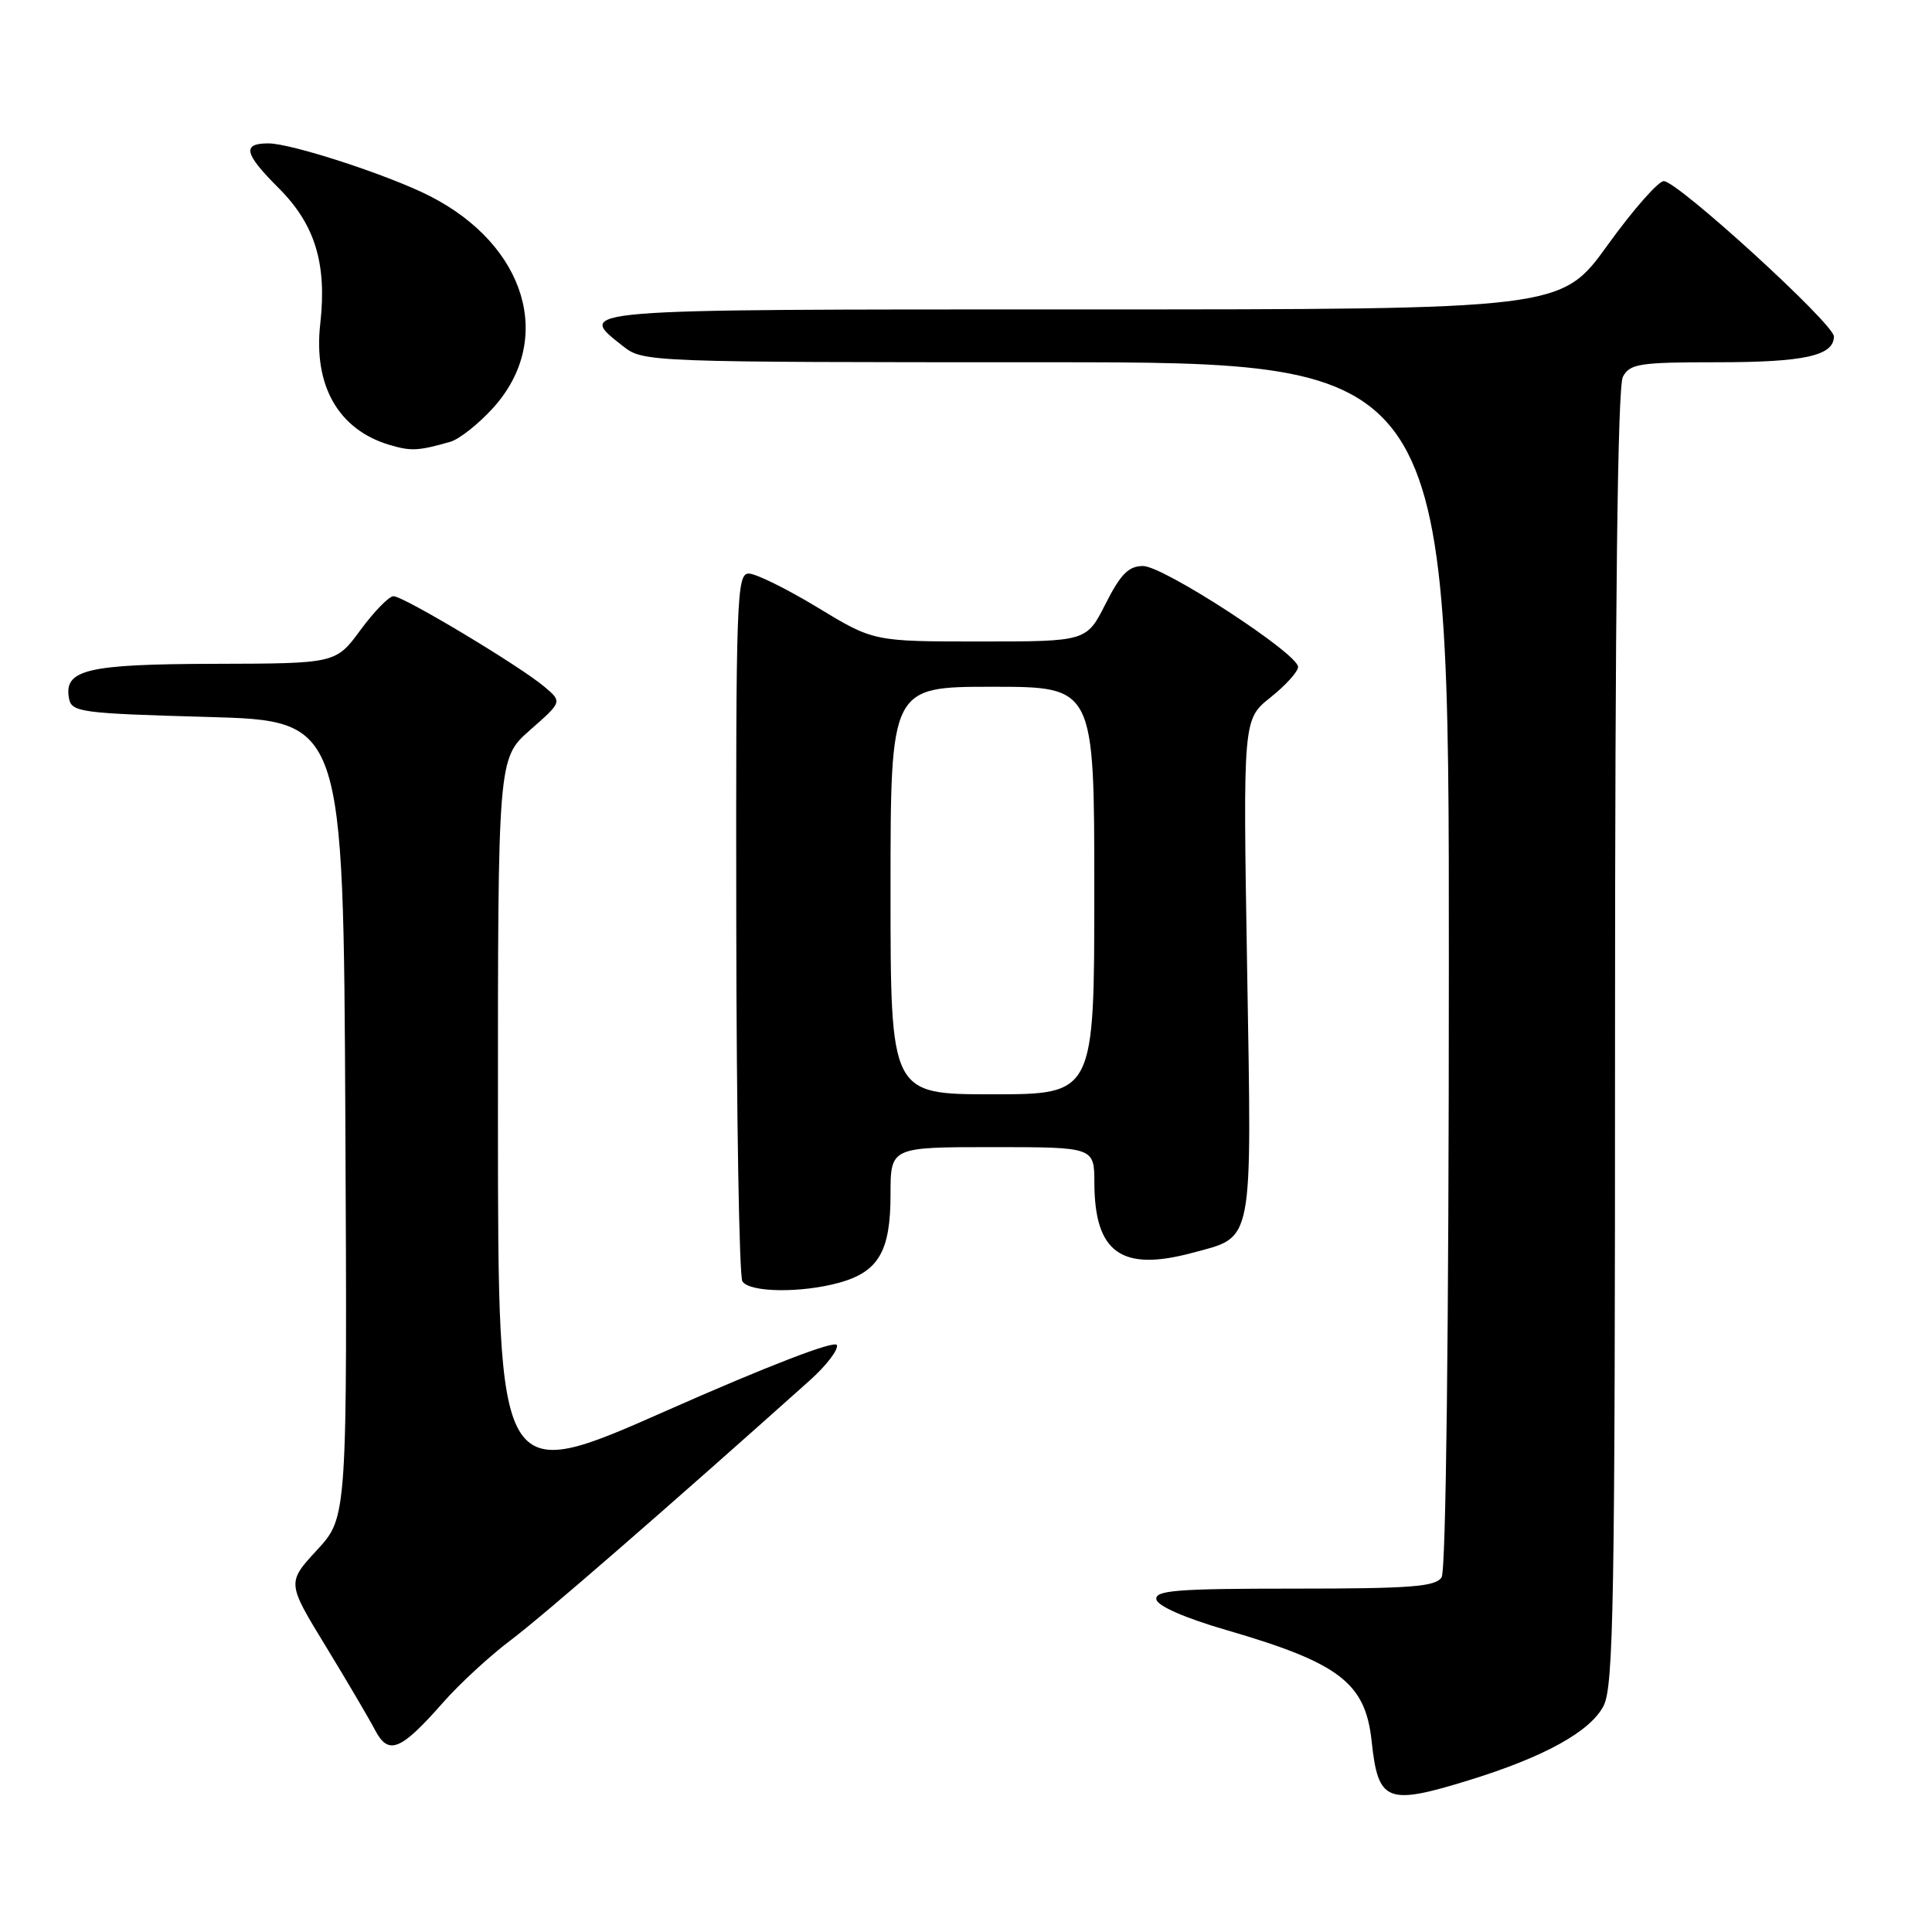 <?xml version="1.0" encoding="UTF-8" standalone="no"?>
<!DOCTYPE svg PUBLIC "-//W3C//DTD SVG 1.1//EN" "http://www.w3.org/Graphics/SVG/1.1/DTD/svg11.dtd" >
<svg xmlns="http://www.w3.org/2000/svg" xmlns:xlink="http://www.w3.org/1999/xlink" version="1.1" viewBox="0 0 256 256">
 <g >
 <path fill="currentColor"
d=" M 194.64 235.89 C 204.62 232.81 210.72 229.44 212.48 226.04 C 213.81 223.47 214.00 212.21 214.00 137.48 C 214.00 80.38 214.34 51.22 215.04 49.93 C 215.97 48.19 217.22 48.00 227.60 48.00 C 239.10 48.00 243.00 47.13 243.00 44.58 C 243.00 42.91 222.29 24.00 220.46 24.00 C 219.73 24.00 216.37 27.82 213.00 32.50 C 206.86 41.00 206.86 41.00 143.43 41.00 C 75.14 41.00 76.26 40.91 82.63 45.93 C 85.23 47.97 86.16 48.00 138.63 48.00 C 192.00 48.00 192.00 48.00 191.98 127.75 C 191.98 176.42 191.60 208.08 191.02 209.00 C 190.23 210.25 186.92 210.50 171.51 210.50 C 155.91 210.50 152.99 210.73 153.23 211.94 C 153.39 212.81 157.05 214.41 162.50 215.99 C 177.49 220.35 180.92 222.98 181.75 230.71 C 182.61 238.80 183.74 239.25 194.64 235.89 Z  M 58.73 225.57 C 60.89 223.11 64.93 219.39 67.71 217.30 C 71.92 214.14 88.51 199.72 107.29 182.92 C 109.48 180.96 111.11 178.84 110.89 178.23 C 110.65 177.55 101.72 180.99 88.25 186.95 C 66.00 196.79 66.00 196.79 65.98 148.64 C 65.97 100.50 65.97 100.50 70.23 96.74 C 74.50 92.99 74.50 92.99 72.14 91.00 C 68.89 88.25 53.47 79.00 52.14 79.00 C 51.55 79.00 49.59 81.01 47.78 83.46 C 44.50 87.92 44.50 87.92 28.44 87.96 C 11.45 88.00 8.42 88.73 9.15 92.57 C 9.50 94.37 10.73 94.53 27.51 95.00 C 45.50 95.50 45.50 95.50 45.76 148.26 C 46.02 201.03 46.02 201.03 42.02 205.37 C 38.02 209.71 38.02 209.71 43.14 218.10 C 45.96 222.72 48.91 227.74 49.70 229.25 C 51.48 232.64 53.08 231.99 58.73 225.57 Z  M 111.22 169.96 C 116.42 168.51 118.00 165.79 118.00 158.28 C 118.00 152.00 118.00 152.00 131.50 152.00 C 145.00 152.00 145.00 152.00 145.01 156.75 C 145.04 165.99 148.60 168.53 157.98 166.01 C 166.19 163.79 165.87 165.47 165.25 128.26 C 164.70 95.32 164.70 95.32 168.35 92.41 C 170.36 90.81 172.00 88.99 172.00 88.37 C 172.00 86.61 154.17 75.00 151.46 75.00 C 149.55 75.00 148.49 76.07 146.50 80.00 C 143.97 85.00 143.97 85.00 129.86 85.00 C 115.75 85.00 115.75 85.00 108.34 80.50 C 104.26 78.03 100.16 76.00 99.21 76.00 C 97.62 76.00 97.50 79.21 97.56 122.28 C 97.59 147.74 97.95 169.11 98.37 169.78 C 99.28 171.27 106.16 171.36 111.22 169.96 Z  M 59.67 58.54 C 60.87 58.19 63.42 56.17 65.35 54.04 C 73.49 45.03 69.74 32.50 56.96 25.98 C 51.55 23.22 38.62 19.00 35.57 19.00 C 32.03 19.00 32.34 20.34 36.95 24.95 C 41.74 29.74 43.33 34.93 42.44 42.86 C 41.50 51.10 44.85 56.95 51.64 58.96 C 54.47 59.80 55.44 59.75 59.67 58.54 Z  M 118.00 118.00 C 118.00 91.00 118.00 91.00 131.50 91.00 C 145.00 91.00 145.00 91.00 145.00 118.00 C 145.00 145.00 145.00 145.00 131.50 145.00 C 118.00 145.00 118.00 145.00 118.00 118.00 Z "/>
</g>
</svg>